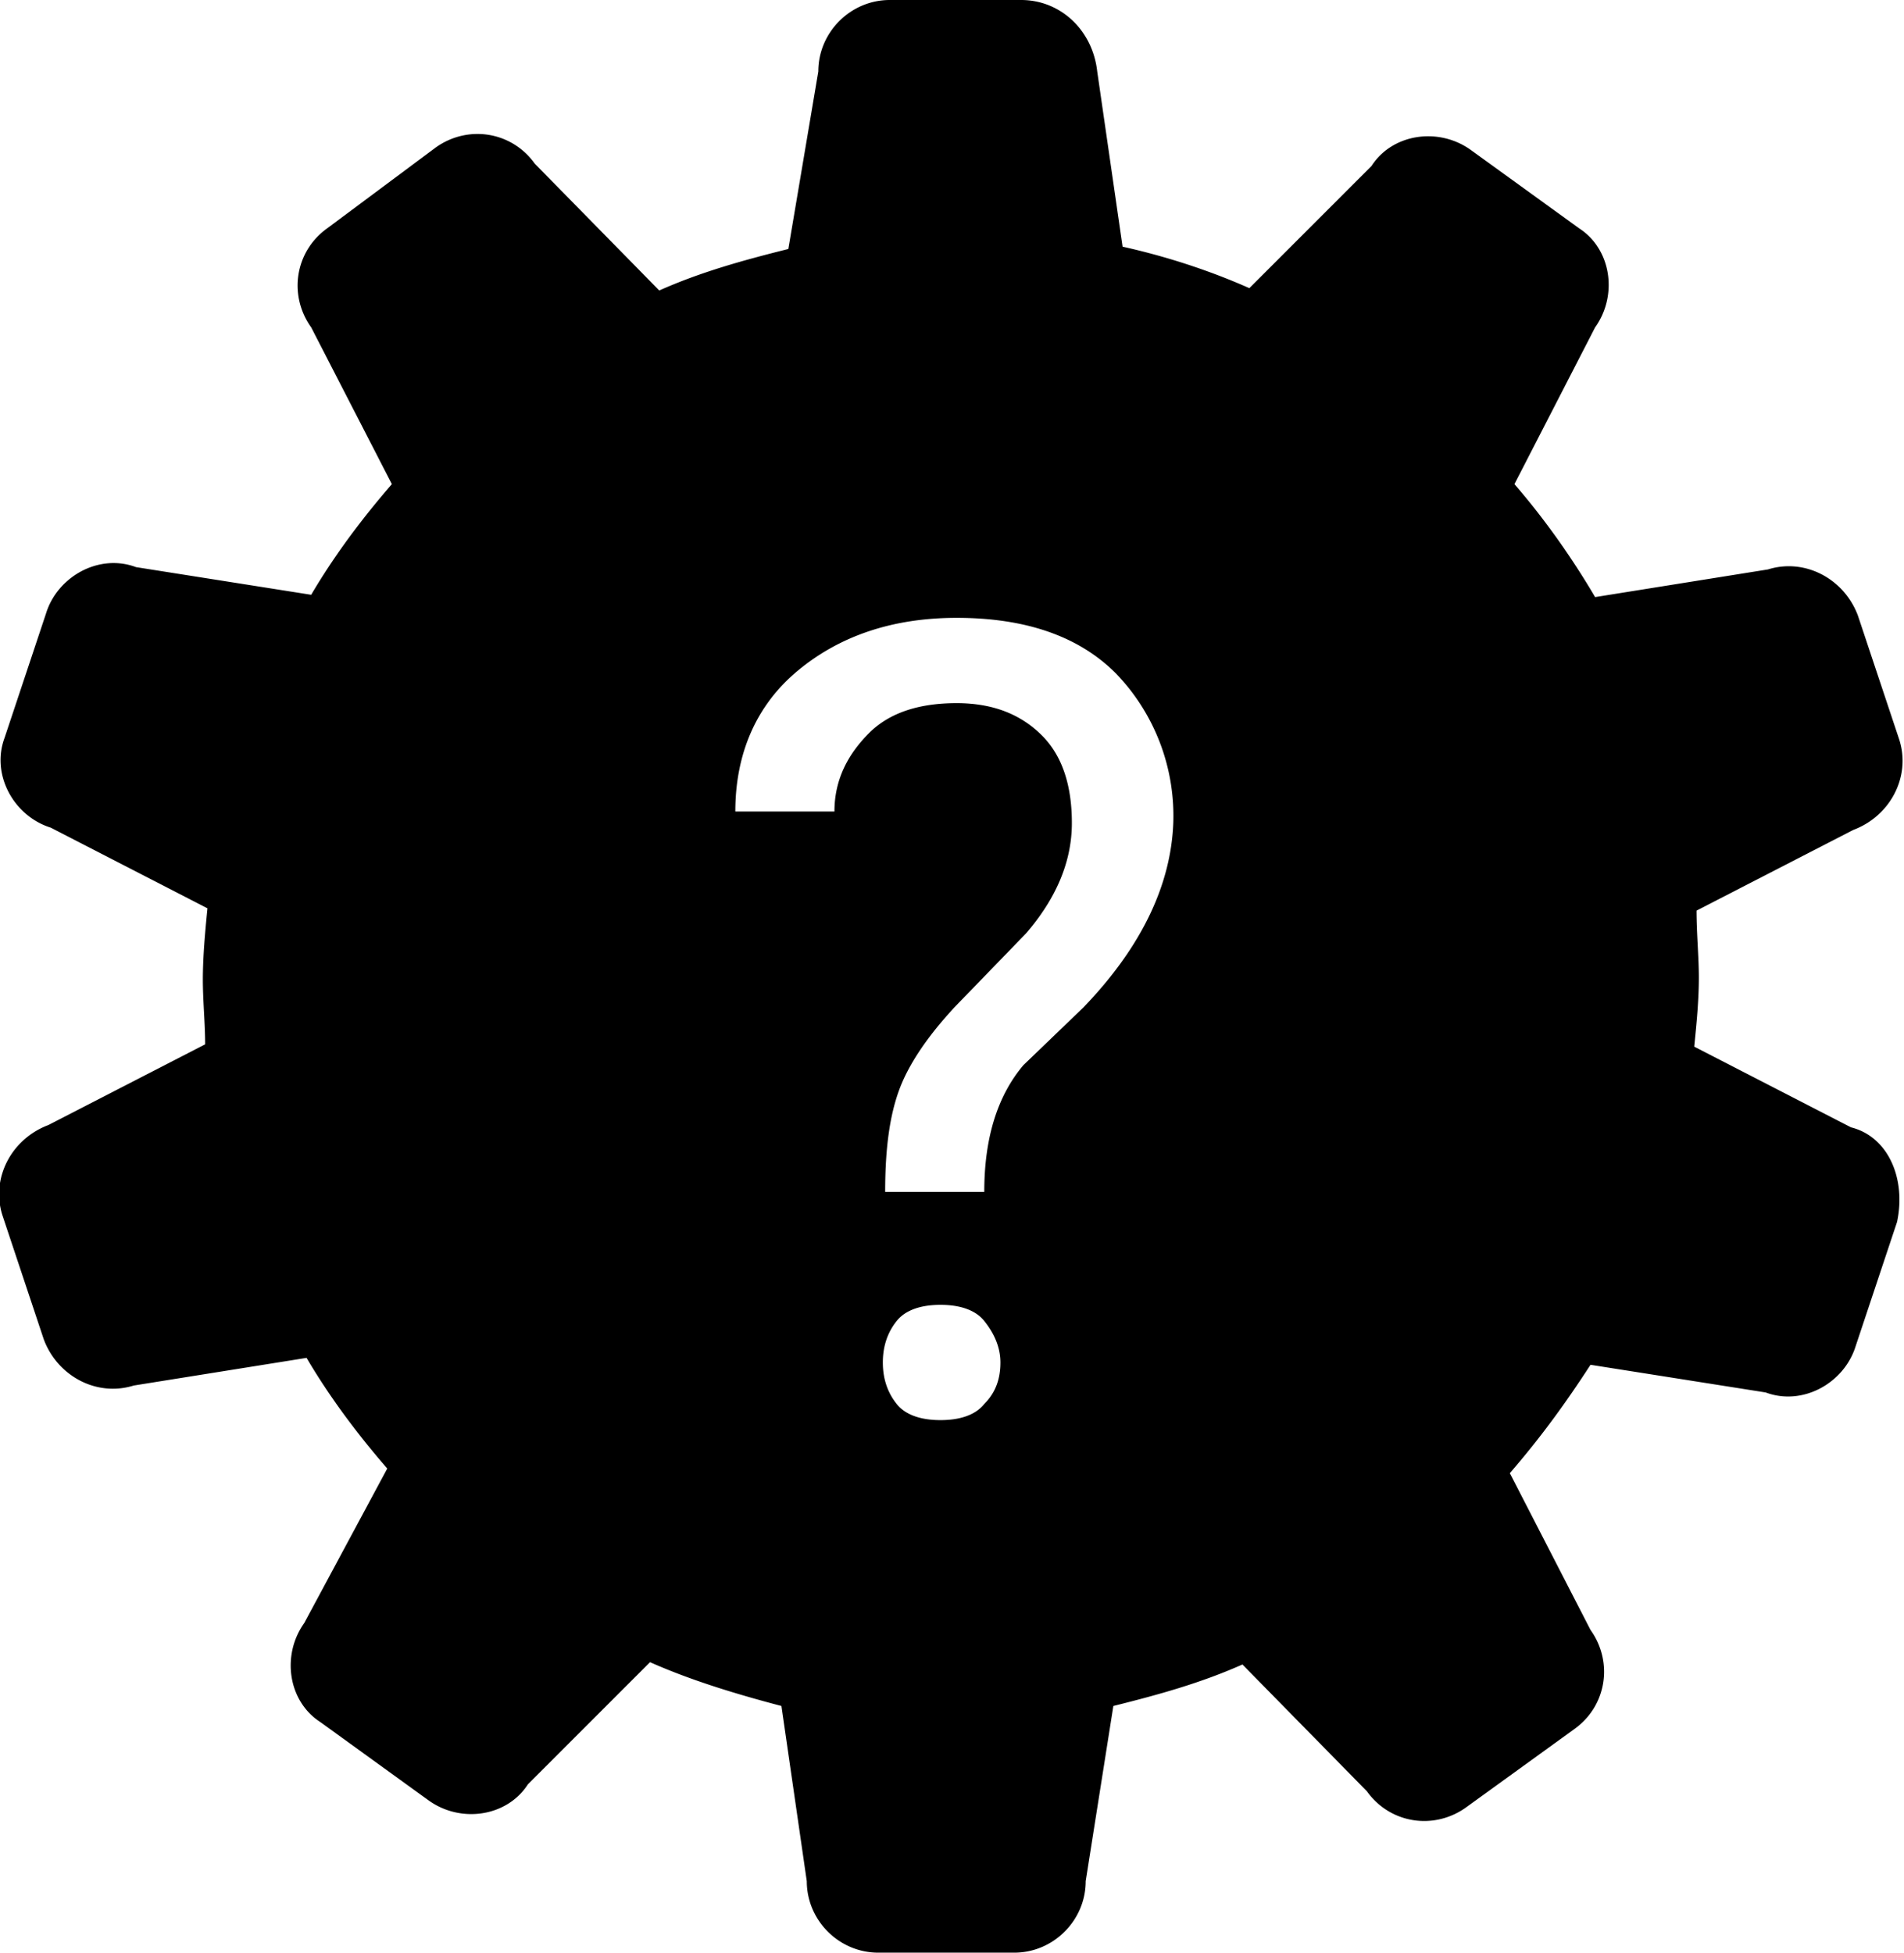 <svg xmlns="http://www.w3.org/2000/svg" viewBox="0 0 82.6 84.7">
  <defs/>
  <path d="M80.3 48.9l-6.8-3.5c.1-1 .2-2 .2-3 0-.9-.1-1.9-.1-2.9l6.8-3.5c1.6-.6 2.5-2.3 2-3.9l-1.8-5.4c-.6-1.6-2.3-2.5-3.9-2l-7.5 1.2c-1-1.7-2.2-3.4-3.5-4.9l3.5-6.8c1-1.4.7-3.4-.7-4.3l-4.7-3.4c-1.4-1-3.4-.7-4.3.7l-5.3 5.3c-1.8-.8-3.7-1.4-5.5-1.8l-1.1-7.6C47.4 1.3 46 0 44.3 0h-5.7c-1.7 0-3.1 1.4-3.1 3.1l-1.3 7.7c-2 .5-3.8 1-5.6 1.8l-5.4-5.5c-1-1.4-2.9-1.7-4.3-.7l-4.7 3.5c-1.4 1-1.7 2.9-.7 4.3L17 21c-1.3 1.5-2.5 3.1-3.5 4.8l-7.6-1.2c-1.6-.6-3.4.4-3.9 2L.2 32c-.6 1.6.4 3.4 2 3.9L9 39.4c-.1 1-.2 2.1-.2 3.1 0 .9.1 1.9.1 2.8l-6.8 3.5c-1.6.6-2.5 2.3-2 3.9l1.8 5.4c.6 1.6 2.3 2.5 3.9 2l7.5-1.2c1 1.7 2.2 3.3 3.5 4.8l-3.6 6.7c-1 1.4-.7 3.4.7 4.3l4.7 3.4c1.4 1 3.4.7 4.3-.7l5.3-5.3c1.8.8 3.8 1.4 5.7 1.9l1.1 7.6c0 1.7 1.4 3.1 3.1 3.1H44c1.7 0 3.1-1.4 3.1-3.1l1.2-7.6c2-.5 3.8-1 5.6-1.8l5.4 5.5c1 1.4 2.9 1.7 4.3.7l4.7-3.4c1.4-1 1.7-2.9.7-4.3l-3.5-6.8c1.3-1.5 2.4-3 3.5-4.7l7.6 1.2c1.6.6 3.4-.4 3.9-2l1.8-5.4c.4-1.9-.4-3.7-2-4.1zm-37.6 12c-.4.5-1.1.7-1.9.7s-1.5-.2-1.9-.7-.6-1.1-.6-1.8.2-1.3.6-1.8 1.1-.7 1.9-.7 1.5.2 1.9.7.7 1.1.7 1.8-.2 1.3-.7 1.8zM47 43.7l-2.6 2.5c-1.1 1.3-1.7 3.1-1.7 5.5h-4.3c0-1.9.2-3.3.6-4.4.4-1.1 1.2-2.3 2.4-3.6l3.1-3.2c1.3-1.5 2-3.1 2-4.8 0-1.6-.4-2.9-1.3-3.8s-2.1-1.4-3.7-1.4-2.9.4-3.8 1.3-1.5 2-1.5 3.4h-4.3c0-2.5.9-4.6 2.7-6.1s4.1-2.3 6.9-2.3c3 0 5.3.8 6.9 2.4a8.9 8.9 0 012.5 6.5c-.1 2.6-1.3 5.3-3.9 8z"/>
</svg>
